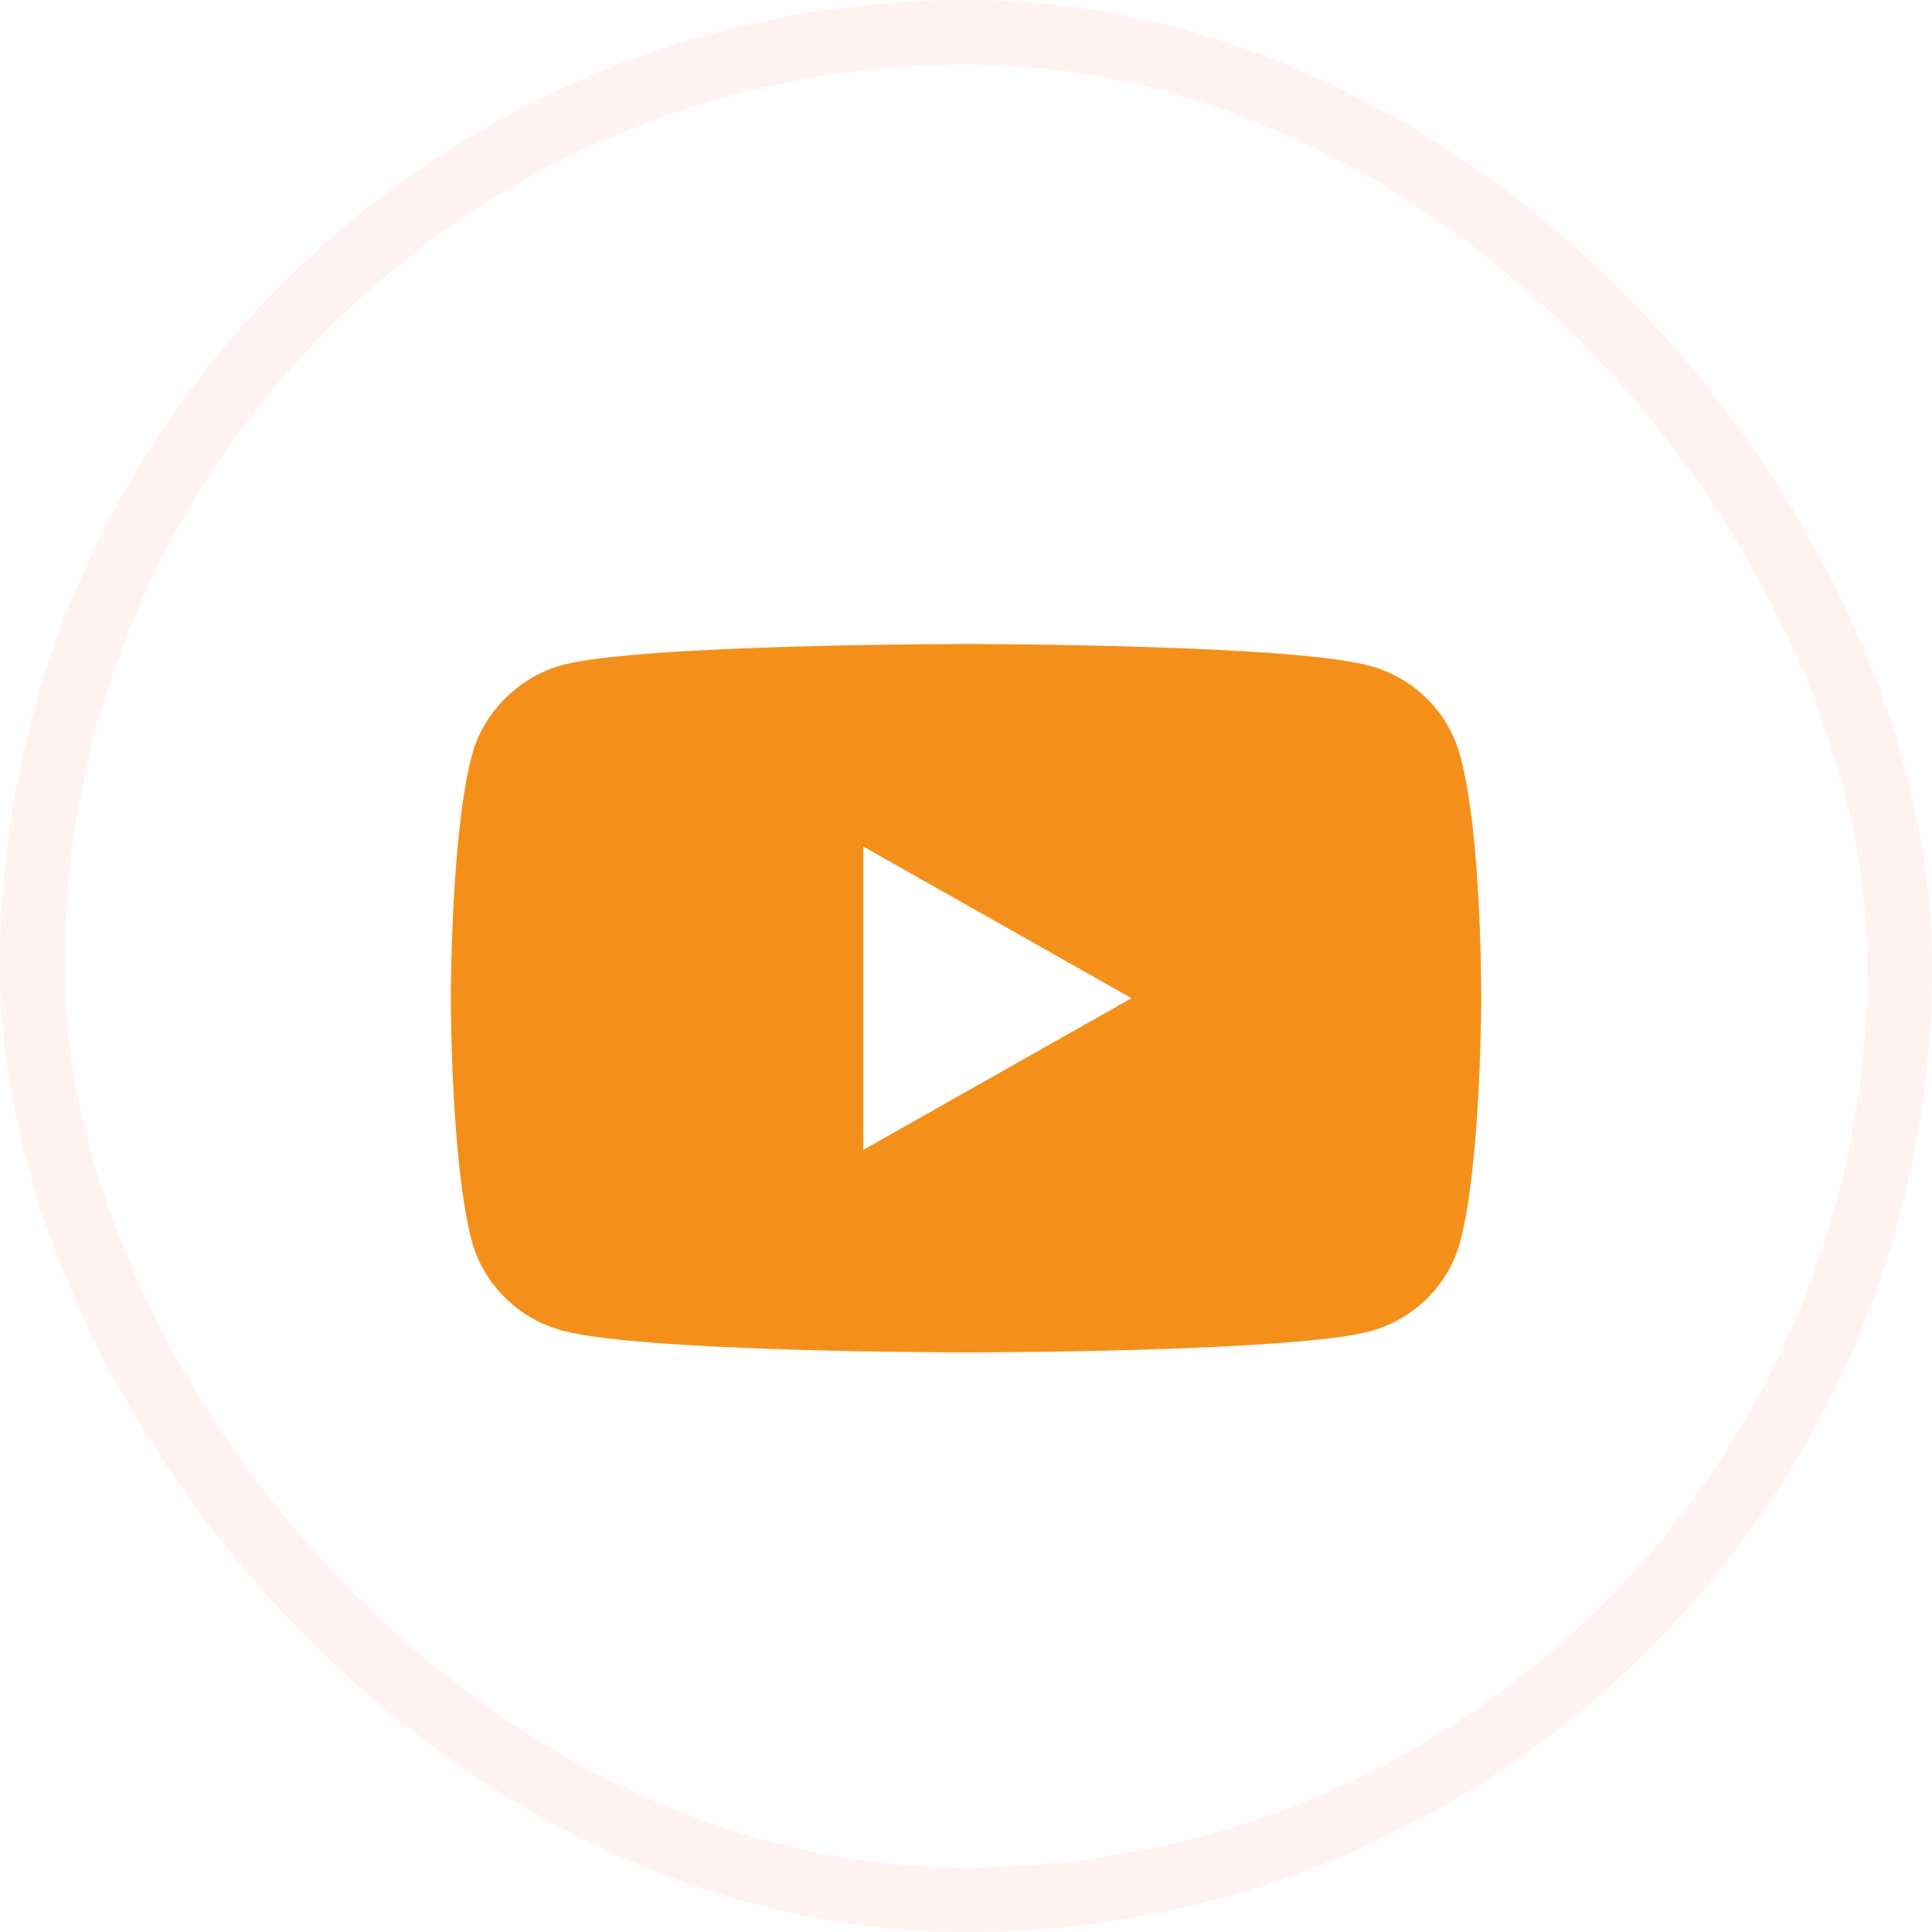 <svg width="30" height="30" viewBox="0 0 30 30" fill="none" xmlns="http://www.w3.org/2000/svg">
<rect x="0.5" y="0.5" width="29" height="29" rx="14.5" stroke="#FA7B6A" stroke-opacity="0.1"/>
<path d="M22.67 11.721C22.486 11.048 21.945 10.518 21.26 10.336C20.008 10 15 10 15 10C15 10 9.992 10 8.74 10.324C8.067 10.505 7.514 11.048 7.329 11.721C7 12.951 7 15.5 7 15.5C7 15.5 7 18.062 7.329 19.279C7.514 19.952 8.054 20.482 8.74 20.663C10.005 21 15 21 15 21C15 21 20.008 21 21.26 20.676C21.946 20.495 22.486 19.965 22.671 19.292C23 18.062 23 15.513 23 15.513C23 15.513 23.013 12.951 22.67 11.721ZM13.405 17.855V13.145L17.57 15.5L13.405 17.855Z" fill="#F4901A"/>
</svg>
